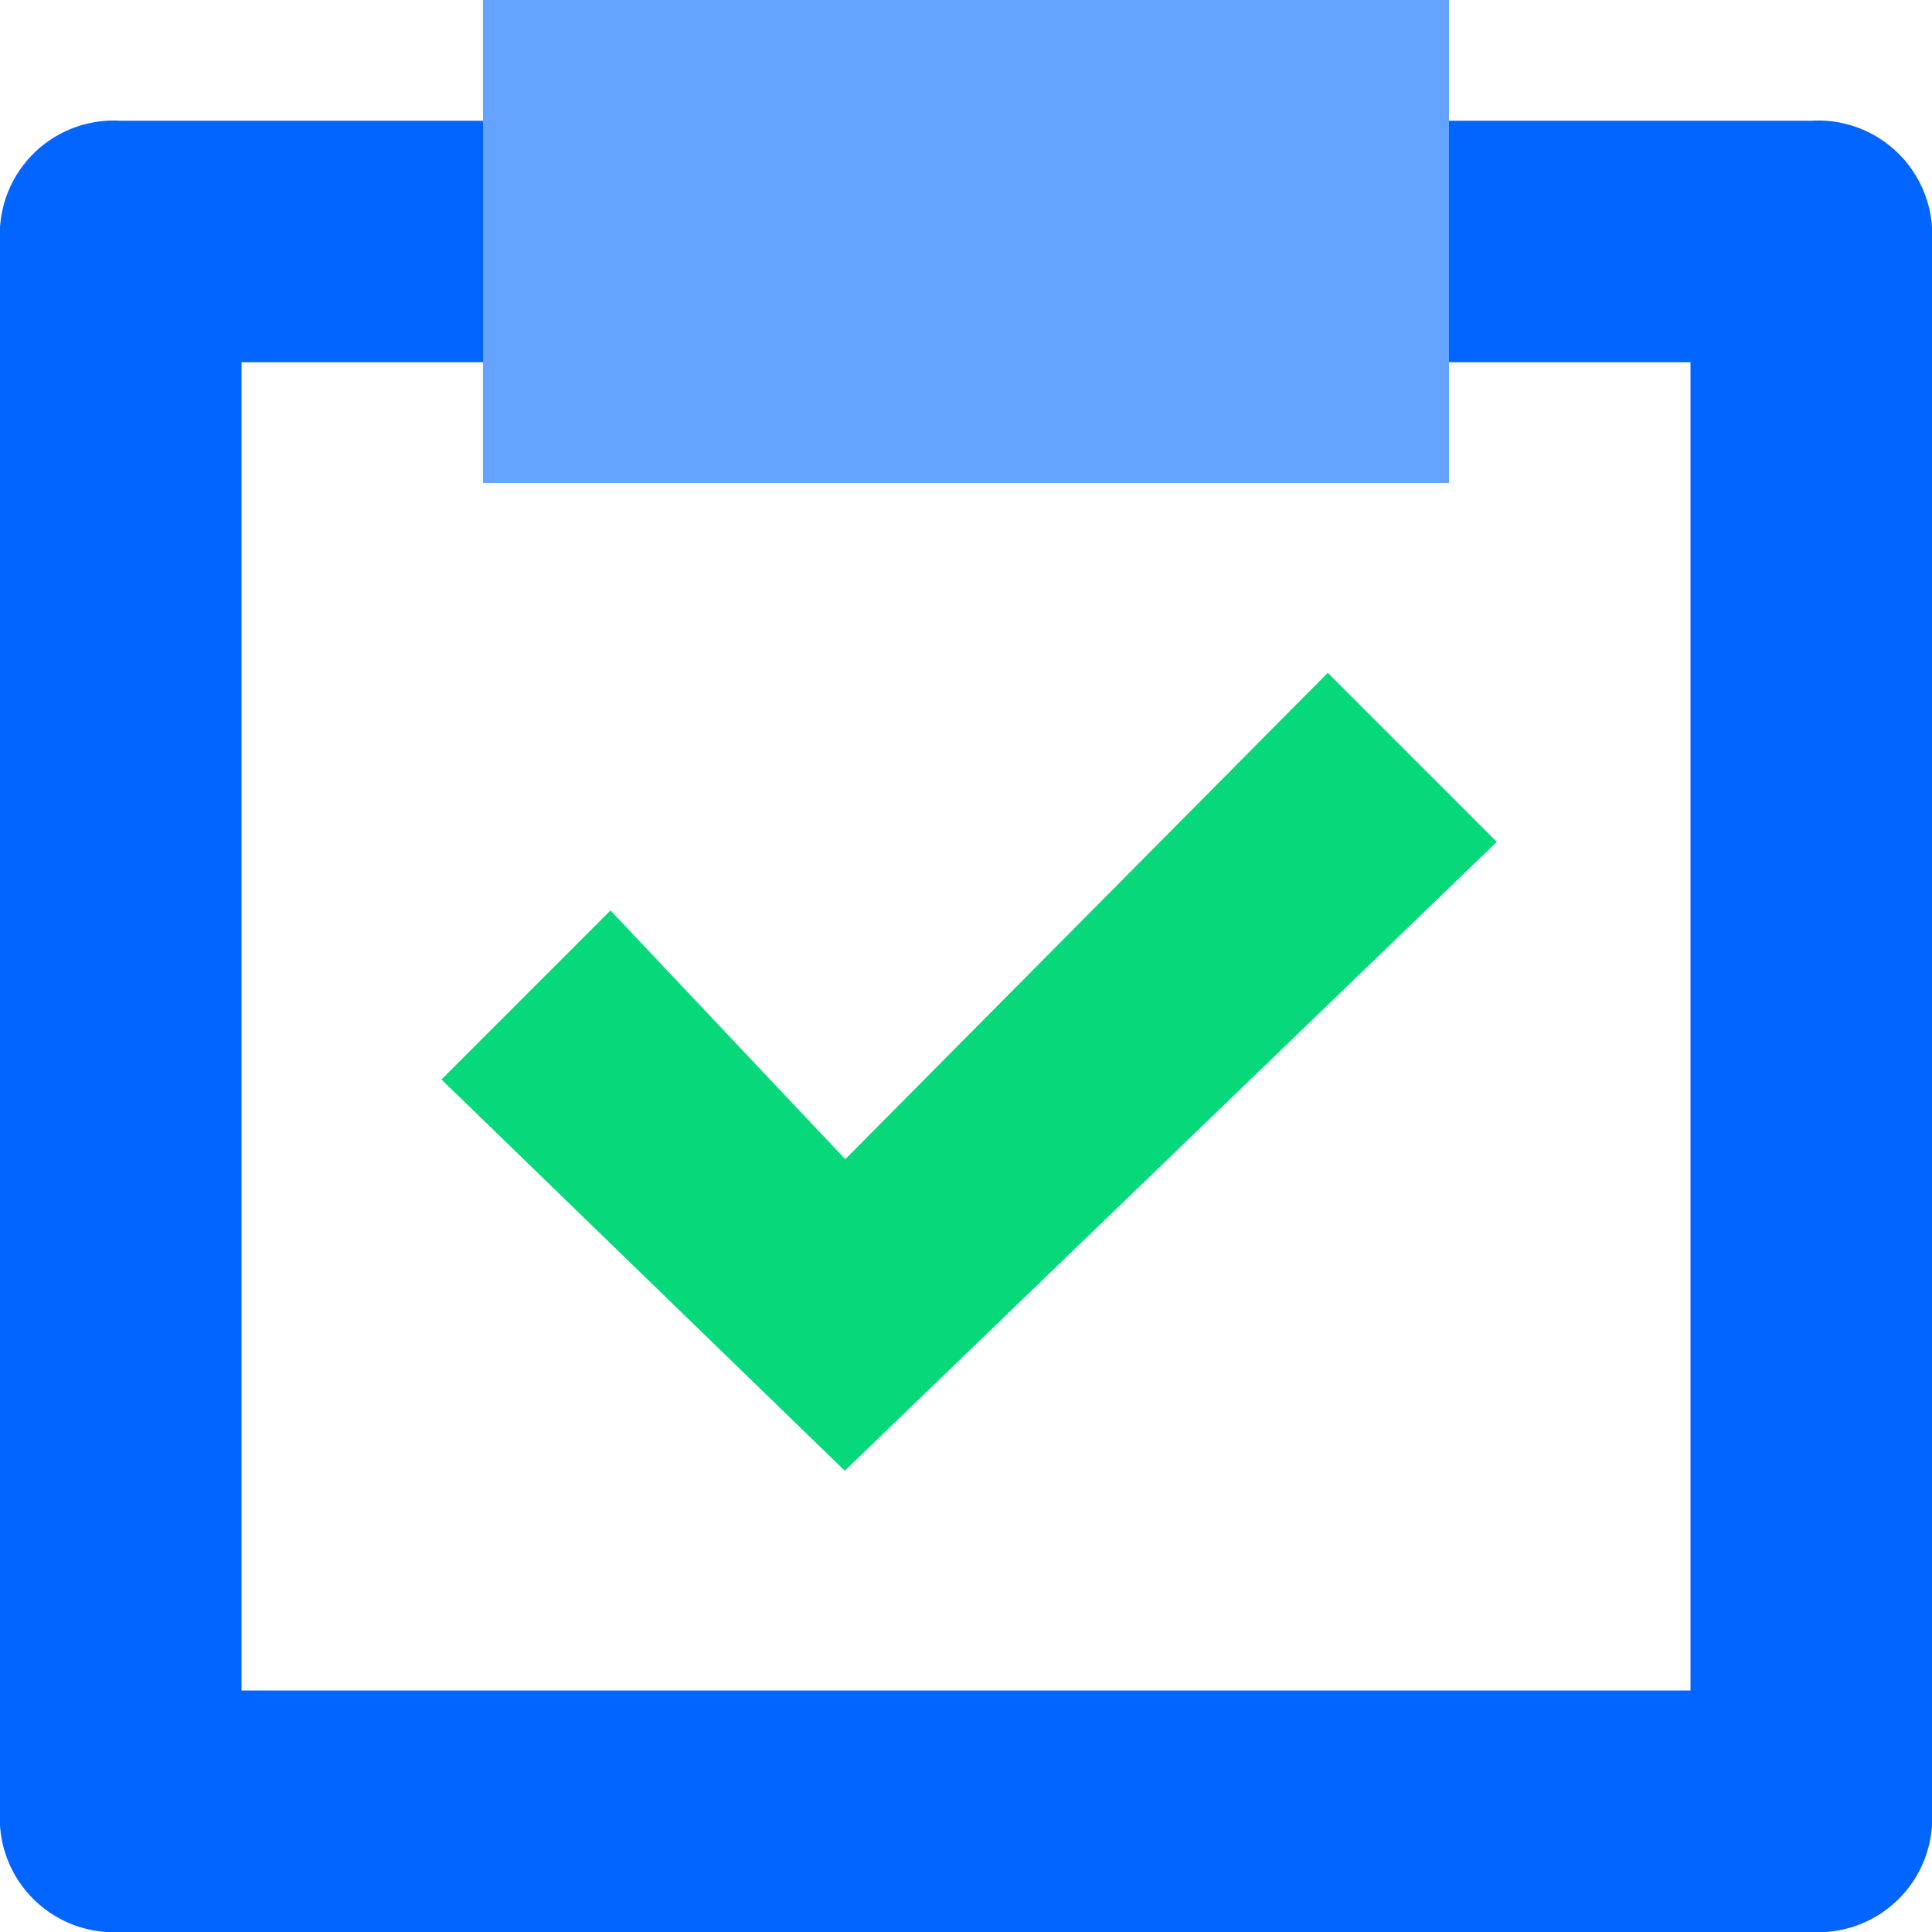 <svg id="434c2f2b-8280-4834-82e3-8267807f861c" data-name="Layer 1" xmlns="http://www.w3.org/2000/svg" width="40" height="40" viewBox="0 0 40 40"><defs><style>.acbde515-589f-4d64-8a9a-058e2a681b79{fill:#fff;}.\38 3e91dab-24ff-4f0f-a084-95ba2fdd6c28{fill:#07d879;}.db675192-d316-46e1-8aa4-929a823f3c8e{fill:#0265ff;}.\31 7c4d93a-9556-4311-ad01-bd1de0ec6b25{fill:#64a3ff;}</style></defs><title>Forms</title><rect id="4e40a66e-334e-4273-b401-79c7afb3128f" data-name="Rectangle-5" class="acbde515-589f-4d64-8a9a-058e2a681b79" x="4" y="3" width="35" height="35"/><polygon id="bbc5db76-3888-408f-8d39-b7f7a879e48a" data-name="Shape" class="83e91dab-24ff-4f0f-a084-95ba2fdd6c28" points="9.14 22.35 12.64 18.85 17.5 24 27.49 13.93 30.99 17.43 17.49 30.45 9.14 22.35"/><path id="fb3425fa-08f7-480f-90c6-1a2478f8b698" data-name="Shape" class="db675192-d316-46e1-8aa4-929a823f3c8e" d="M37.5,2.5H30v5h5V35H5V7.5h5v-5H2.5A2.36,2.36,0,0,0,0,5V37.5A2.36,2.36,0,0,0,2.5,40h35A2.36,2.36,0,0,0,40,37.5V5A2.36,2.36,0,0,0,37.5,2.5Z"/><rect id="705a180a-26be-4bca-98a1-0413a7978576" data-name="Rectangle-path" class="17c4d93a-9556-4311-ad01-bd1de0ec6b25" x="10" width="20" height="10"/></svg>
